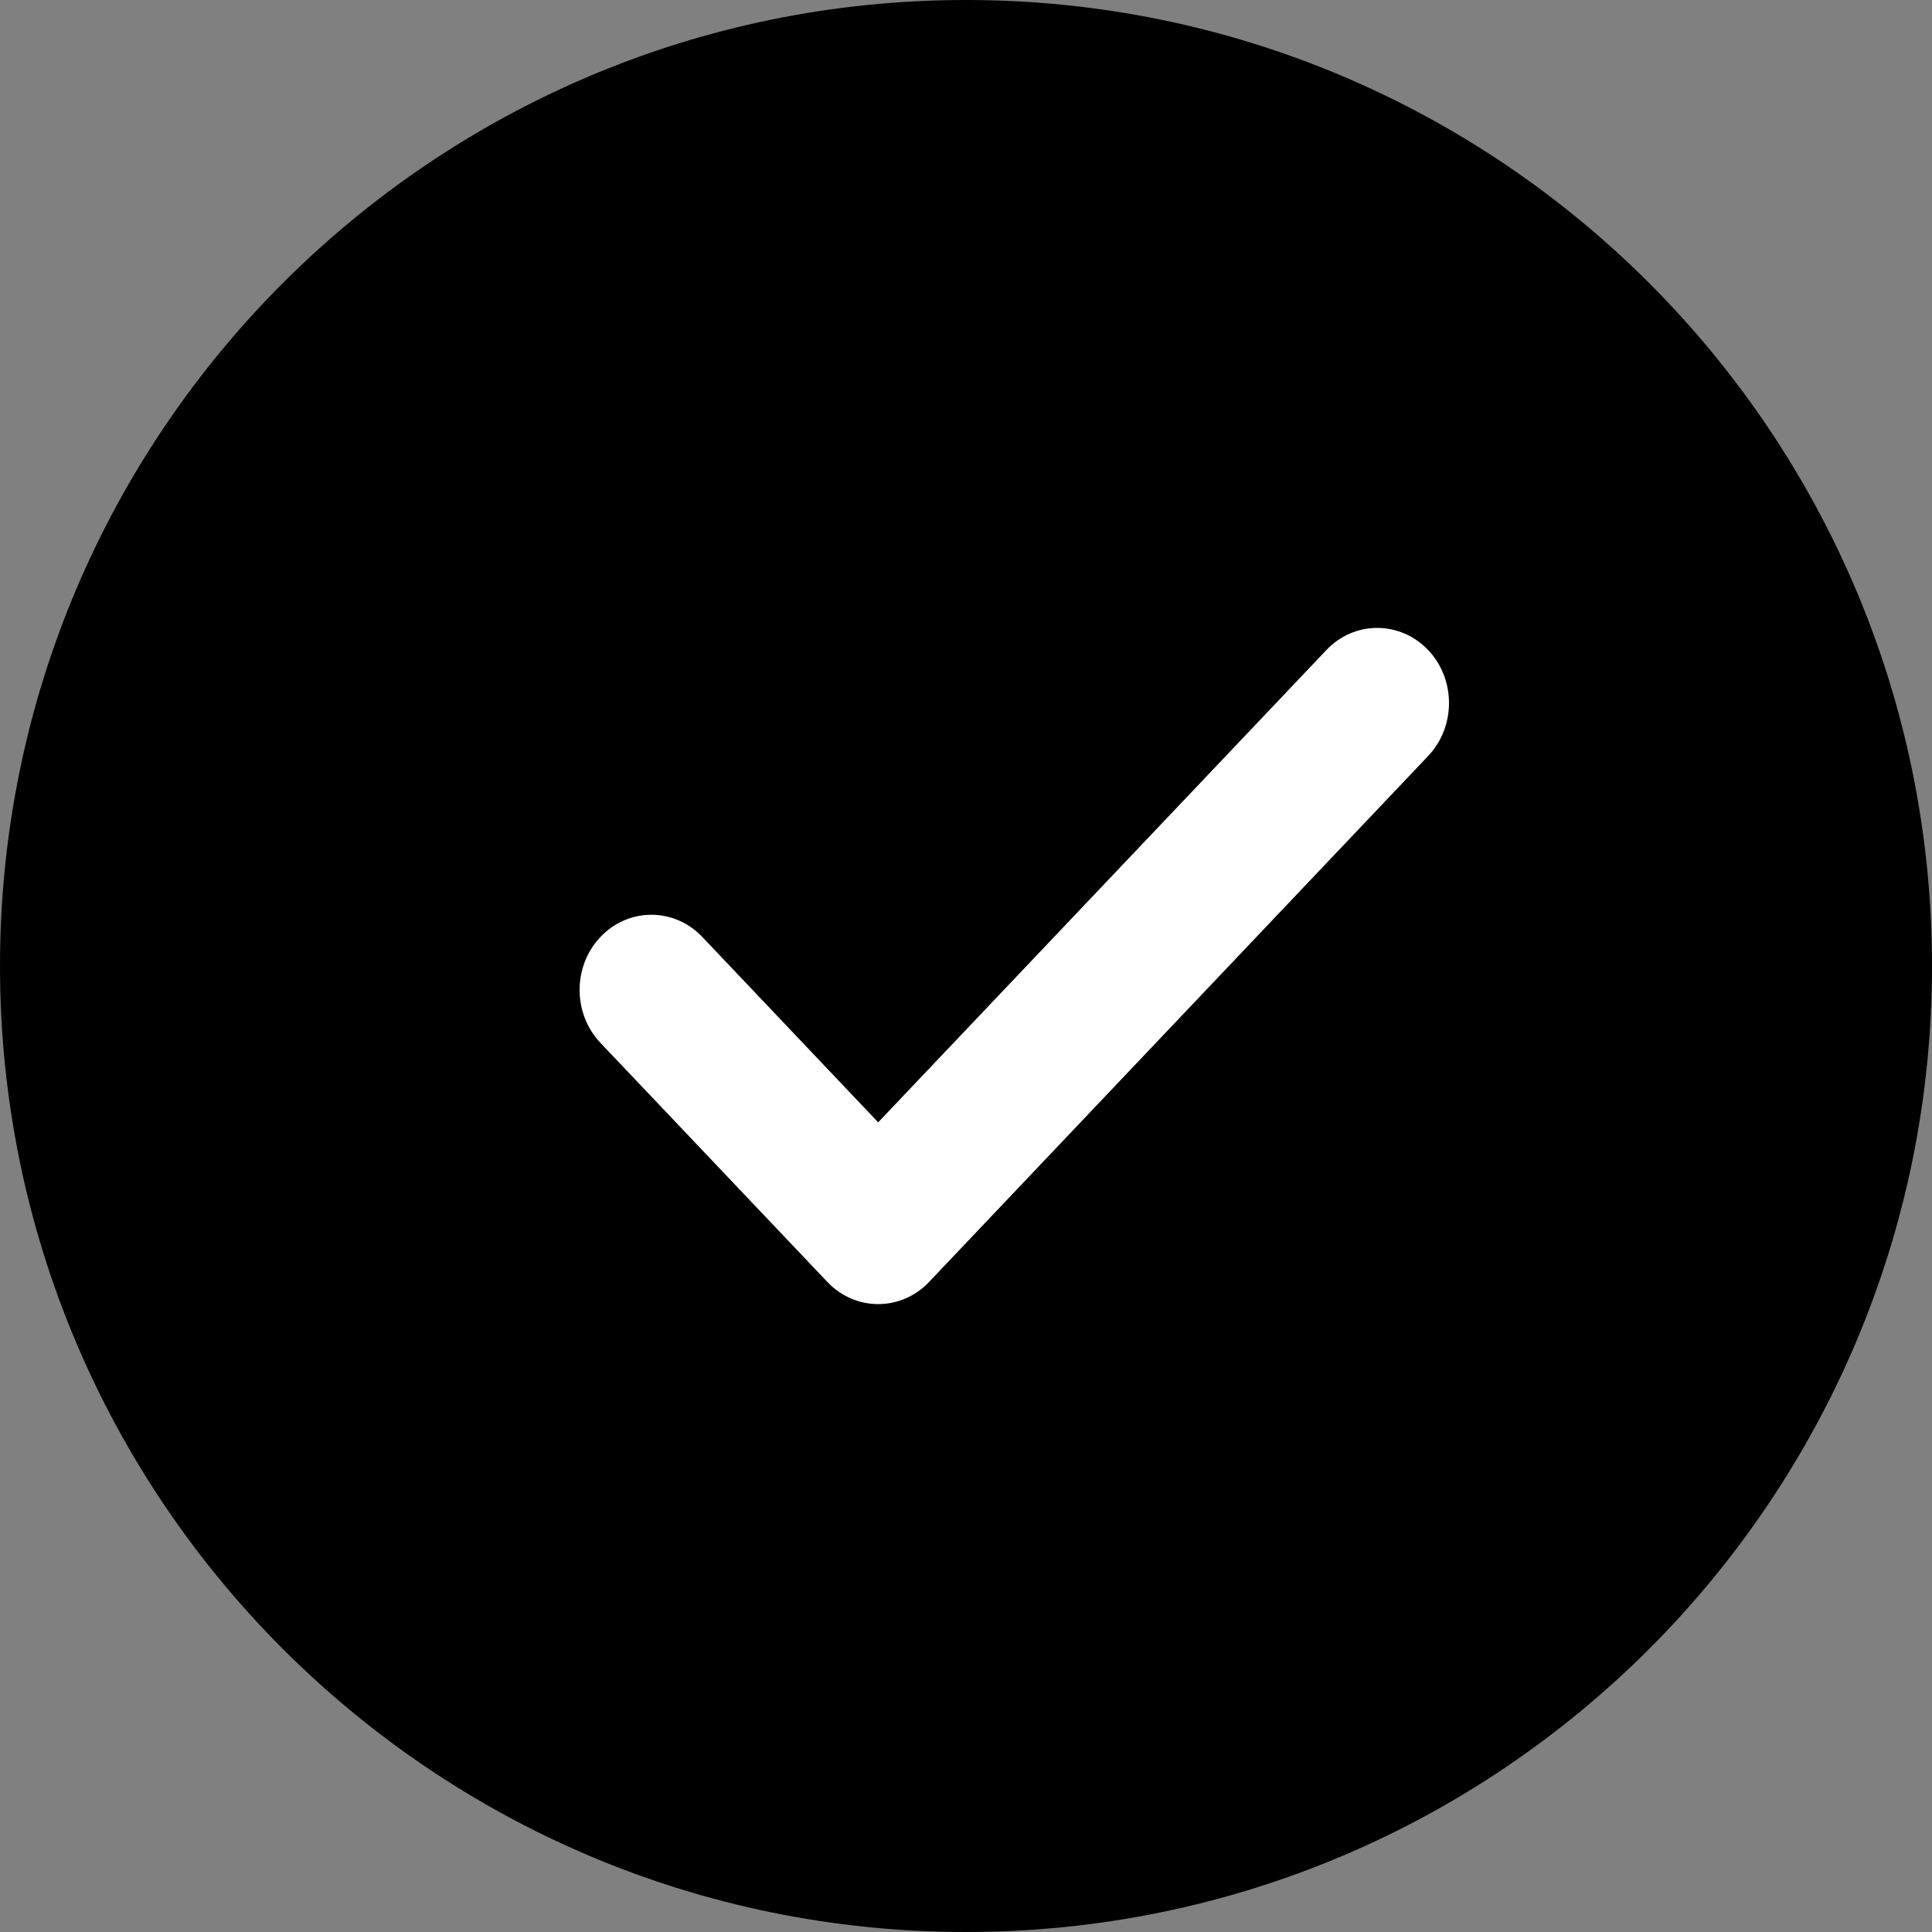 <svg width="24" height="24" viewBox="0 0 24 24" fill="currentColor" xmlns="http://www.w3.org/2000/svg">
    <rect x="0" y="0" width="24" height="24" fill="#808080" stroke="none"/>
    <path d="M24 12C24 5.373 18.627 0 12 0C5.373 0 0 5.373 0 12C0 18.627 5.373 24 12 24C18.627 24 24 18.627 24 12Z" />
    <path fill-rule="evenodd" clip-rule="evenodd" d="M17.737 8.071C18.086 8.434 18.088 9.025 17.741 9.391L11.542 15.924C11.375 16.101 11.147 16.2 10.909 16.2C10.672 16.2 10.444 16.101 10.277 15.924L7.459 12.955C7.112 12.589 7.114 11.998 7.463 11.635C7.813 11.271 8.377 11.274 8.724 11.639L10.909 13.942L16.476 8.076C16.823 7.71 17.387 7.708 17.737 8.071Z" fill="white"/>
</svg>
